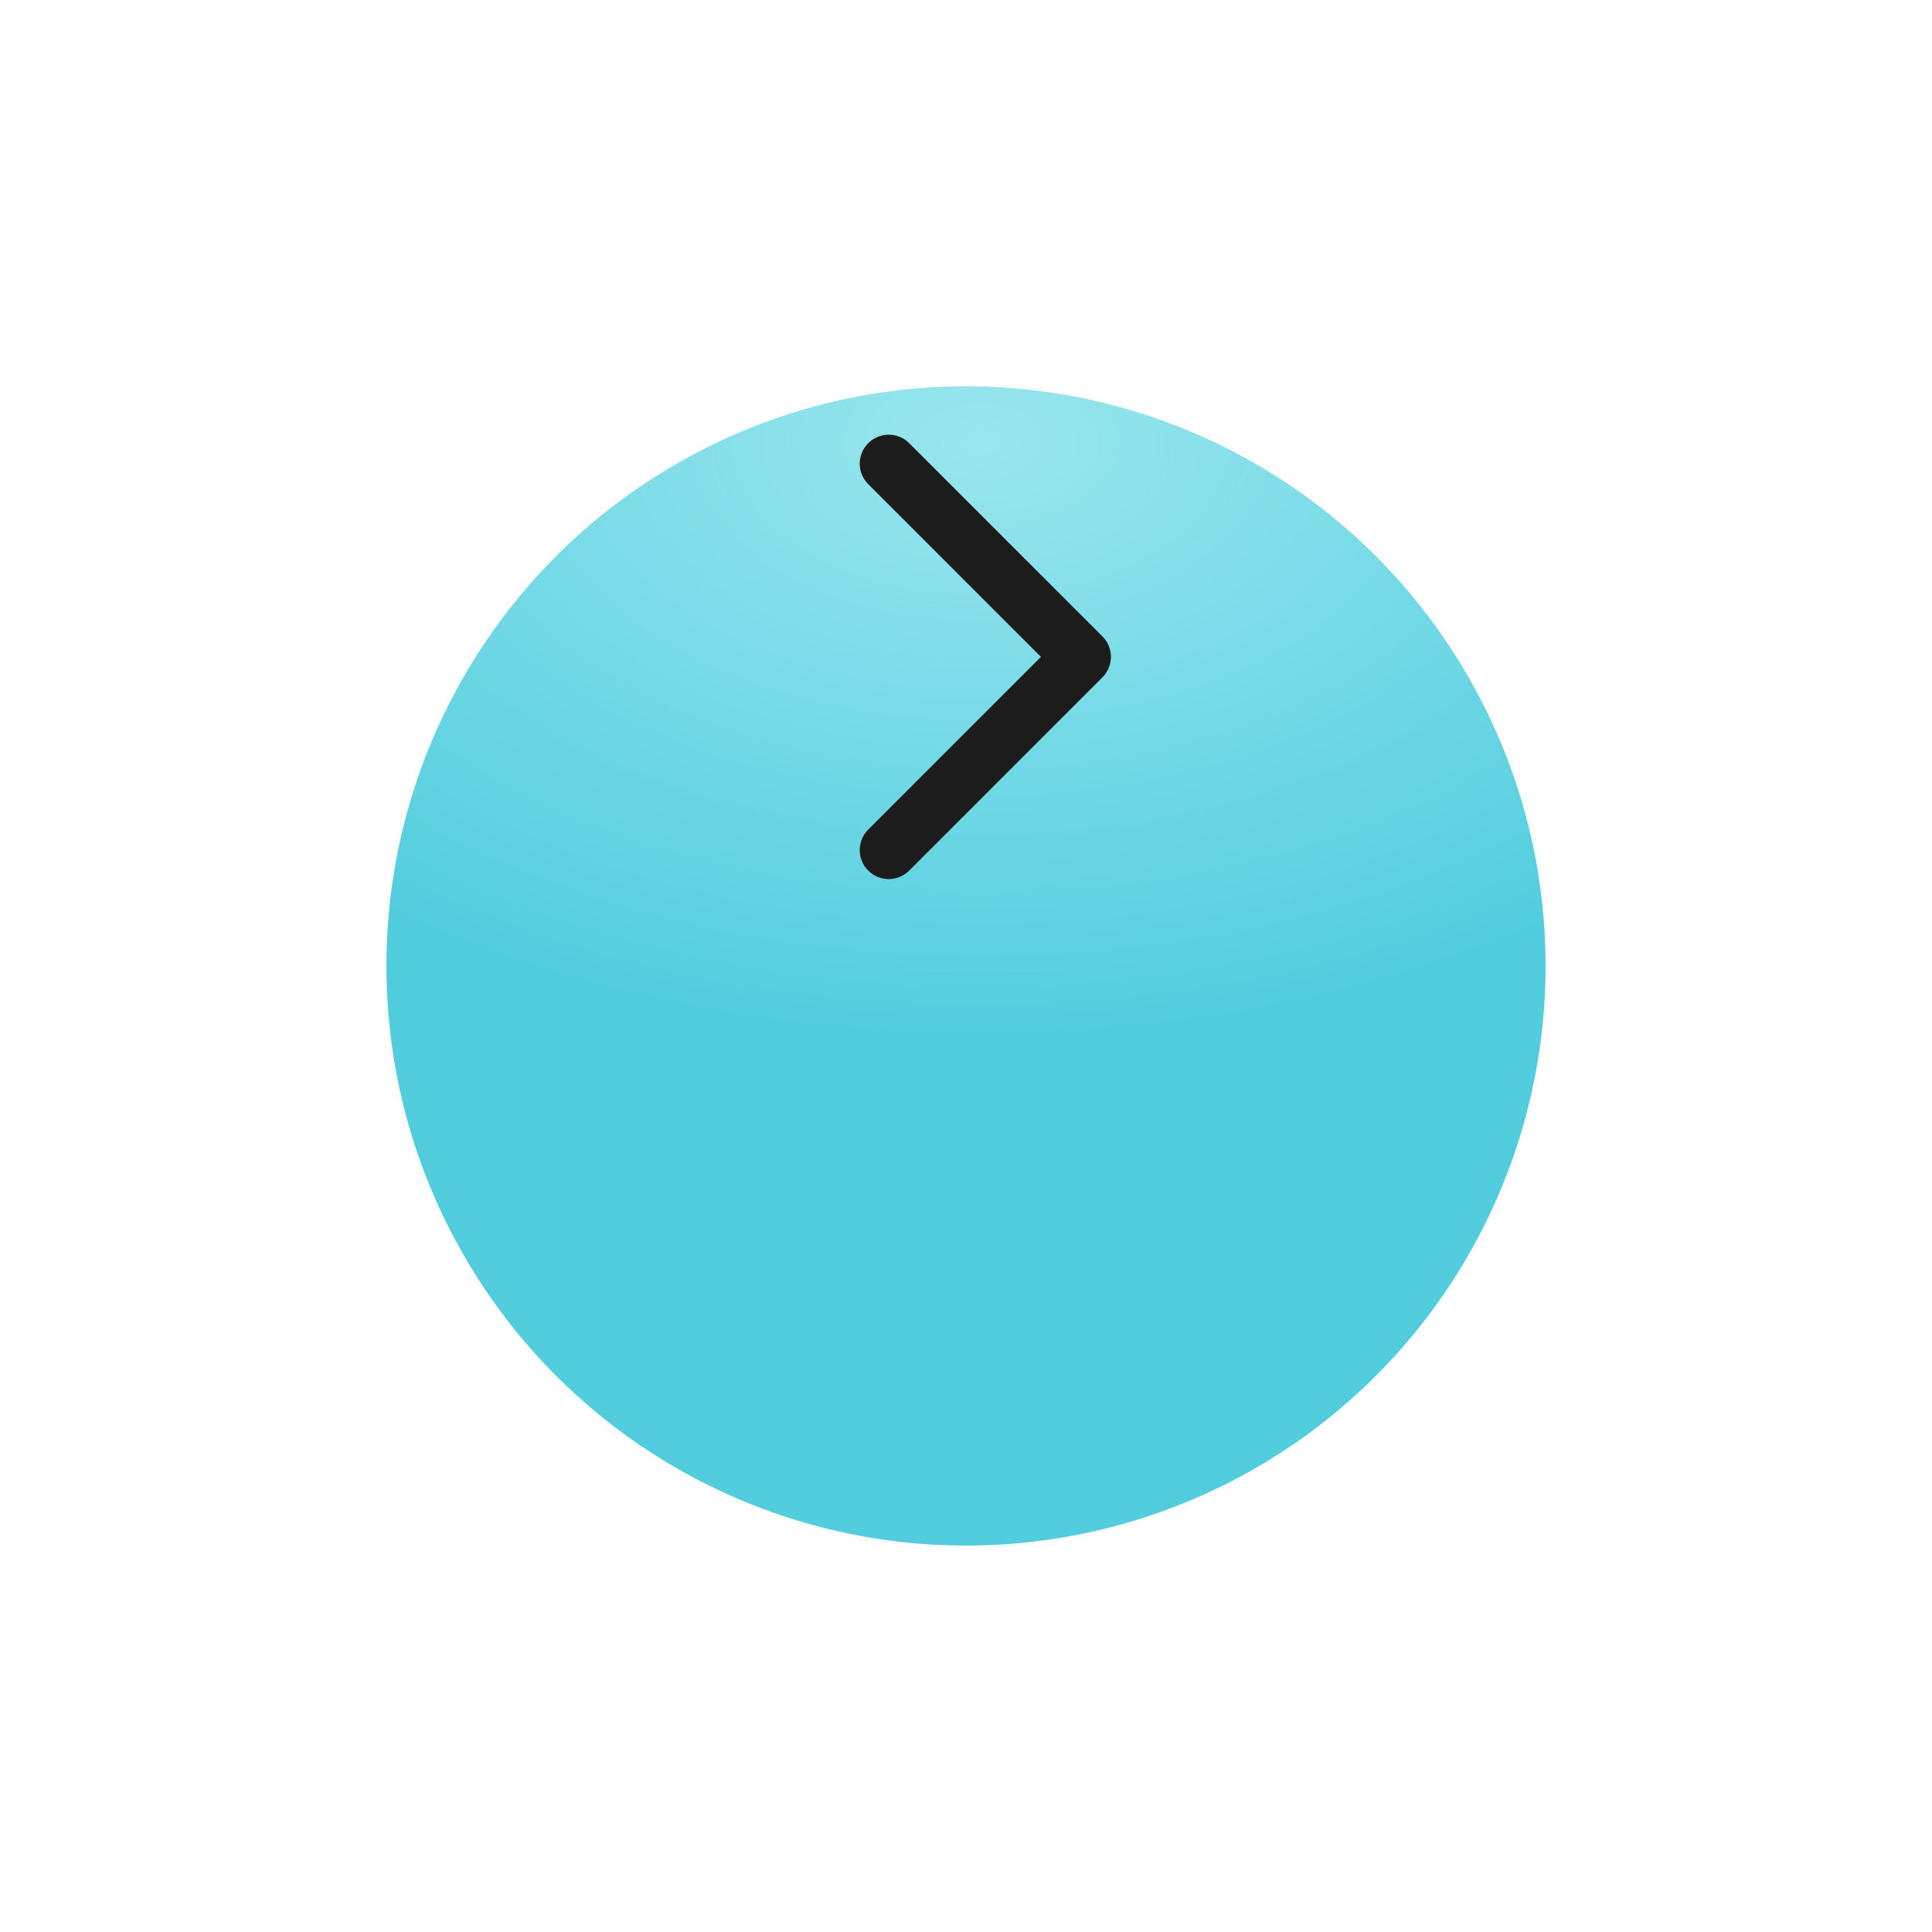 <svg width="50" height="50" viewBox="0 0 50 50" fill="none" xmlns="http://www.w3.org/2000/svg">
<g filter="url(#filter0_d_1254_11016)">
<circle cx="25" cy="17" r="15" fill="#51CDDE"/>
<circle cx="25" cy="17" r="15" fill="url(#paint0_radial_1254_11016)" fill-opacity="0.5"/>
</g>
<path d="M23 22L28 17L23 12" stroke="#1C1C1C" stroke-width="1.5" stroke-linecap="round" stroke-linejoin="round"/>
<defs>
<filter id="filter0_d_1254_11016" x="0" y="0" width="50" height="50" filterUnits="userSpaceOnUse" color-interpolation-filters="sRGB">
<feFlood flood-opacity="0" result="BackgroundImageFix"/>
<feColorMatrix in="SourceAlpha" type="matrix" values="0 0 0 0 0 0 0 0 0 0 0 0 0 0 0 0 0 0 127 0" result="hardAlpha"/>
<feOffset dy="8"/>
<feGaussianBlur stdDeviation="5"/>
<feComposite in2="hardAlpha" operator="out"/>
<feColorMatrix type="matrix" values="0 0 0 0 0.318 0 0 0 0 0.804 0 0 0 0 0.871 0 0 0 0.14 0"/>
<feBlend mode="normal" in2="BackgroundImageFix" result="effect1_dropShadow_1254_11016"/>
<feBlend mode="normal" in="SourceGraphic" in2="effect1_dropShadow_1254_11016" result="shape"/>
</filter>
<radialGradient id="paint0_radial_1254_11016" cx="0" cy="0" r="1" gradientUnits="userSpaceOnUse" gradientTransform="translate(25.384 3.48) rotate(90) scale(15.545 25.284)">
<stop stop-color="#E2FFFE"/>
<stop offset="1" stop-color="#E2FFFE" stop-opacity="0"/>
</radialGradient>
</defs>
</svg>
